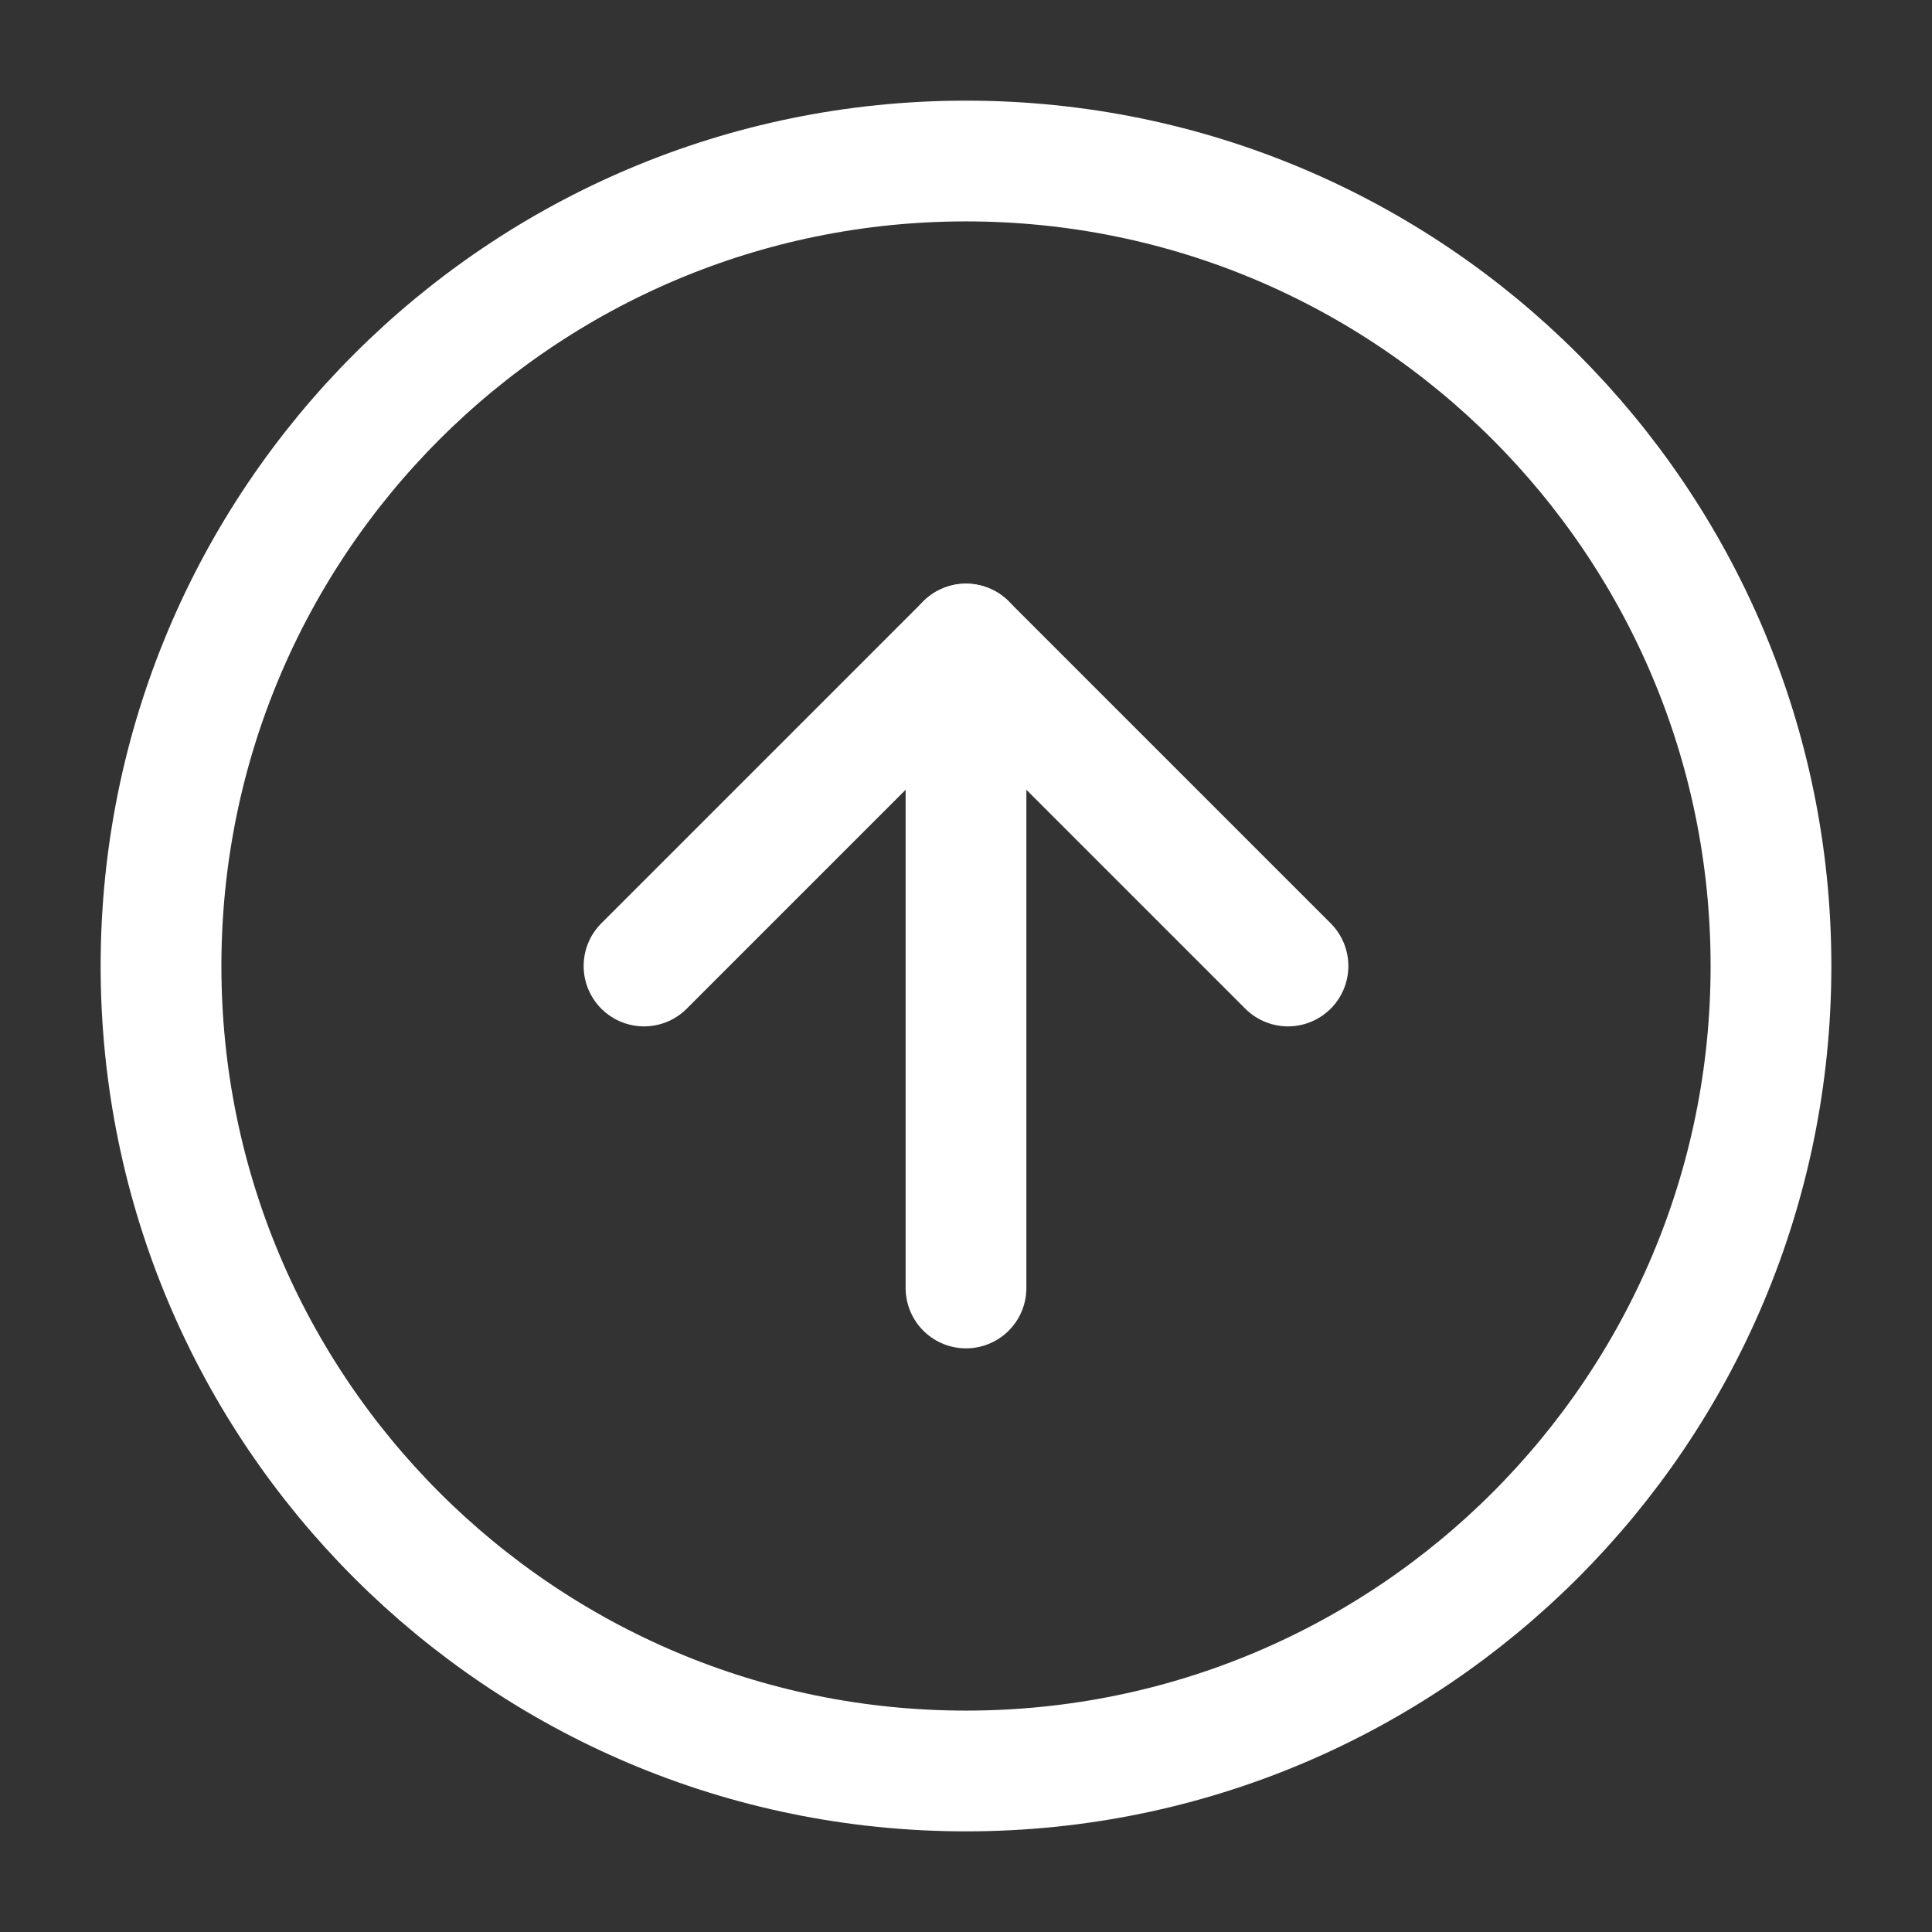 <svg width="32" height="32" viewBox="0 0 32 32" fill="none" xmlns="http://www.w3.org/2000/svg">
<rect x="0" y="0" width="32" height="32" fill="#333333" stroke="none"/>
<path d="M16 2.667C8.636 2.667 2.667 8.636 2.667 16C2.667 23.364 8.636 29.333 16 29.333C23.364 29.333 29.333 23.364 29.333 16C29.333 8.636 23.364 2.667 16 2.667Z" stroke="#fff" stroke-width="2" stroke-linecap="round" stroke-linejoin="round"/>
<path d="M21.333 16L16 10.667L10.667 16" stroke="#fff" stroke-width="2" stroke-linecap="round" stroke-linejoin="round"/>
<path d="M16 21.333L16 10.667" stroke="#fff" stroke-width="2" stroke-linecap="round" stroke-linejoin="round"/>
</svg>
